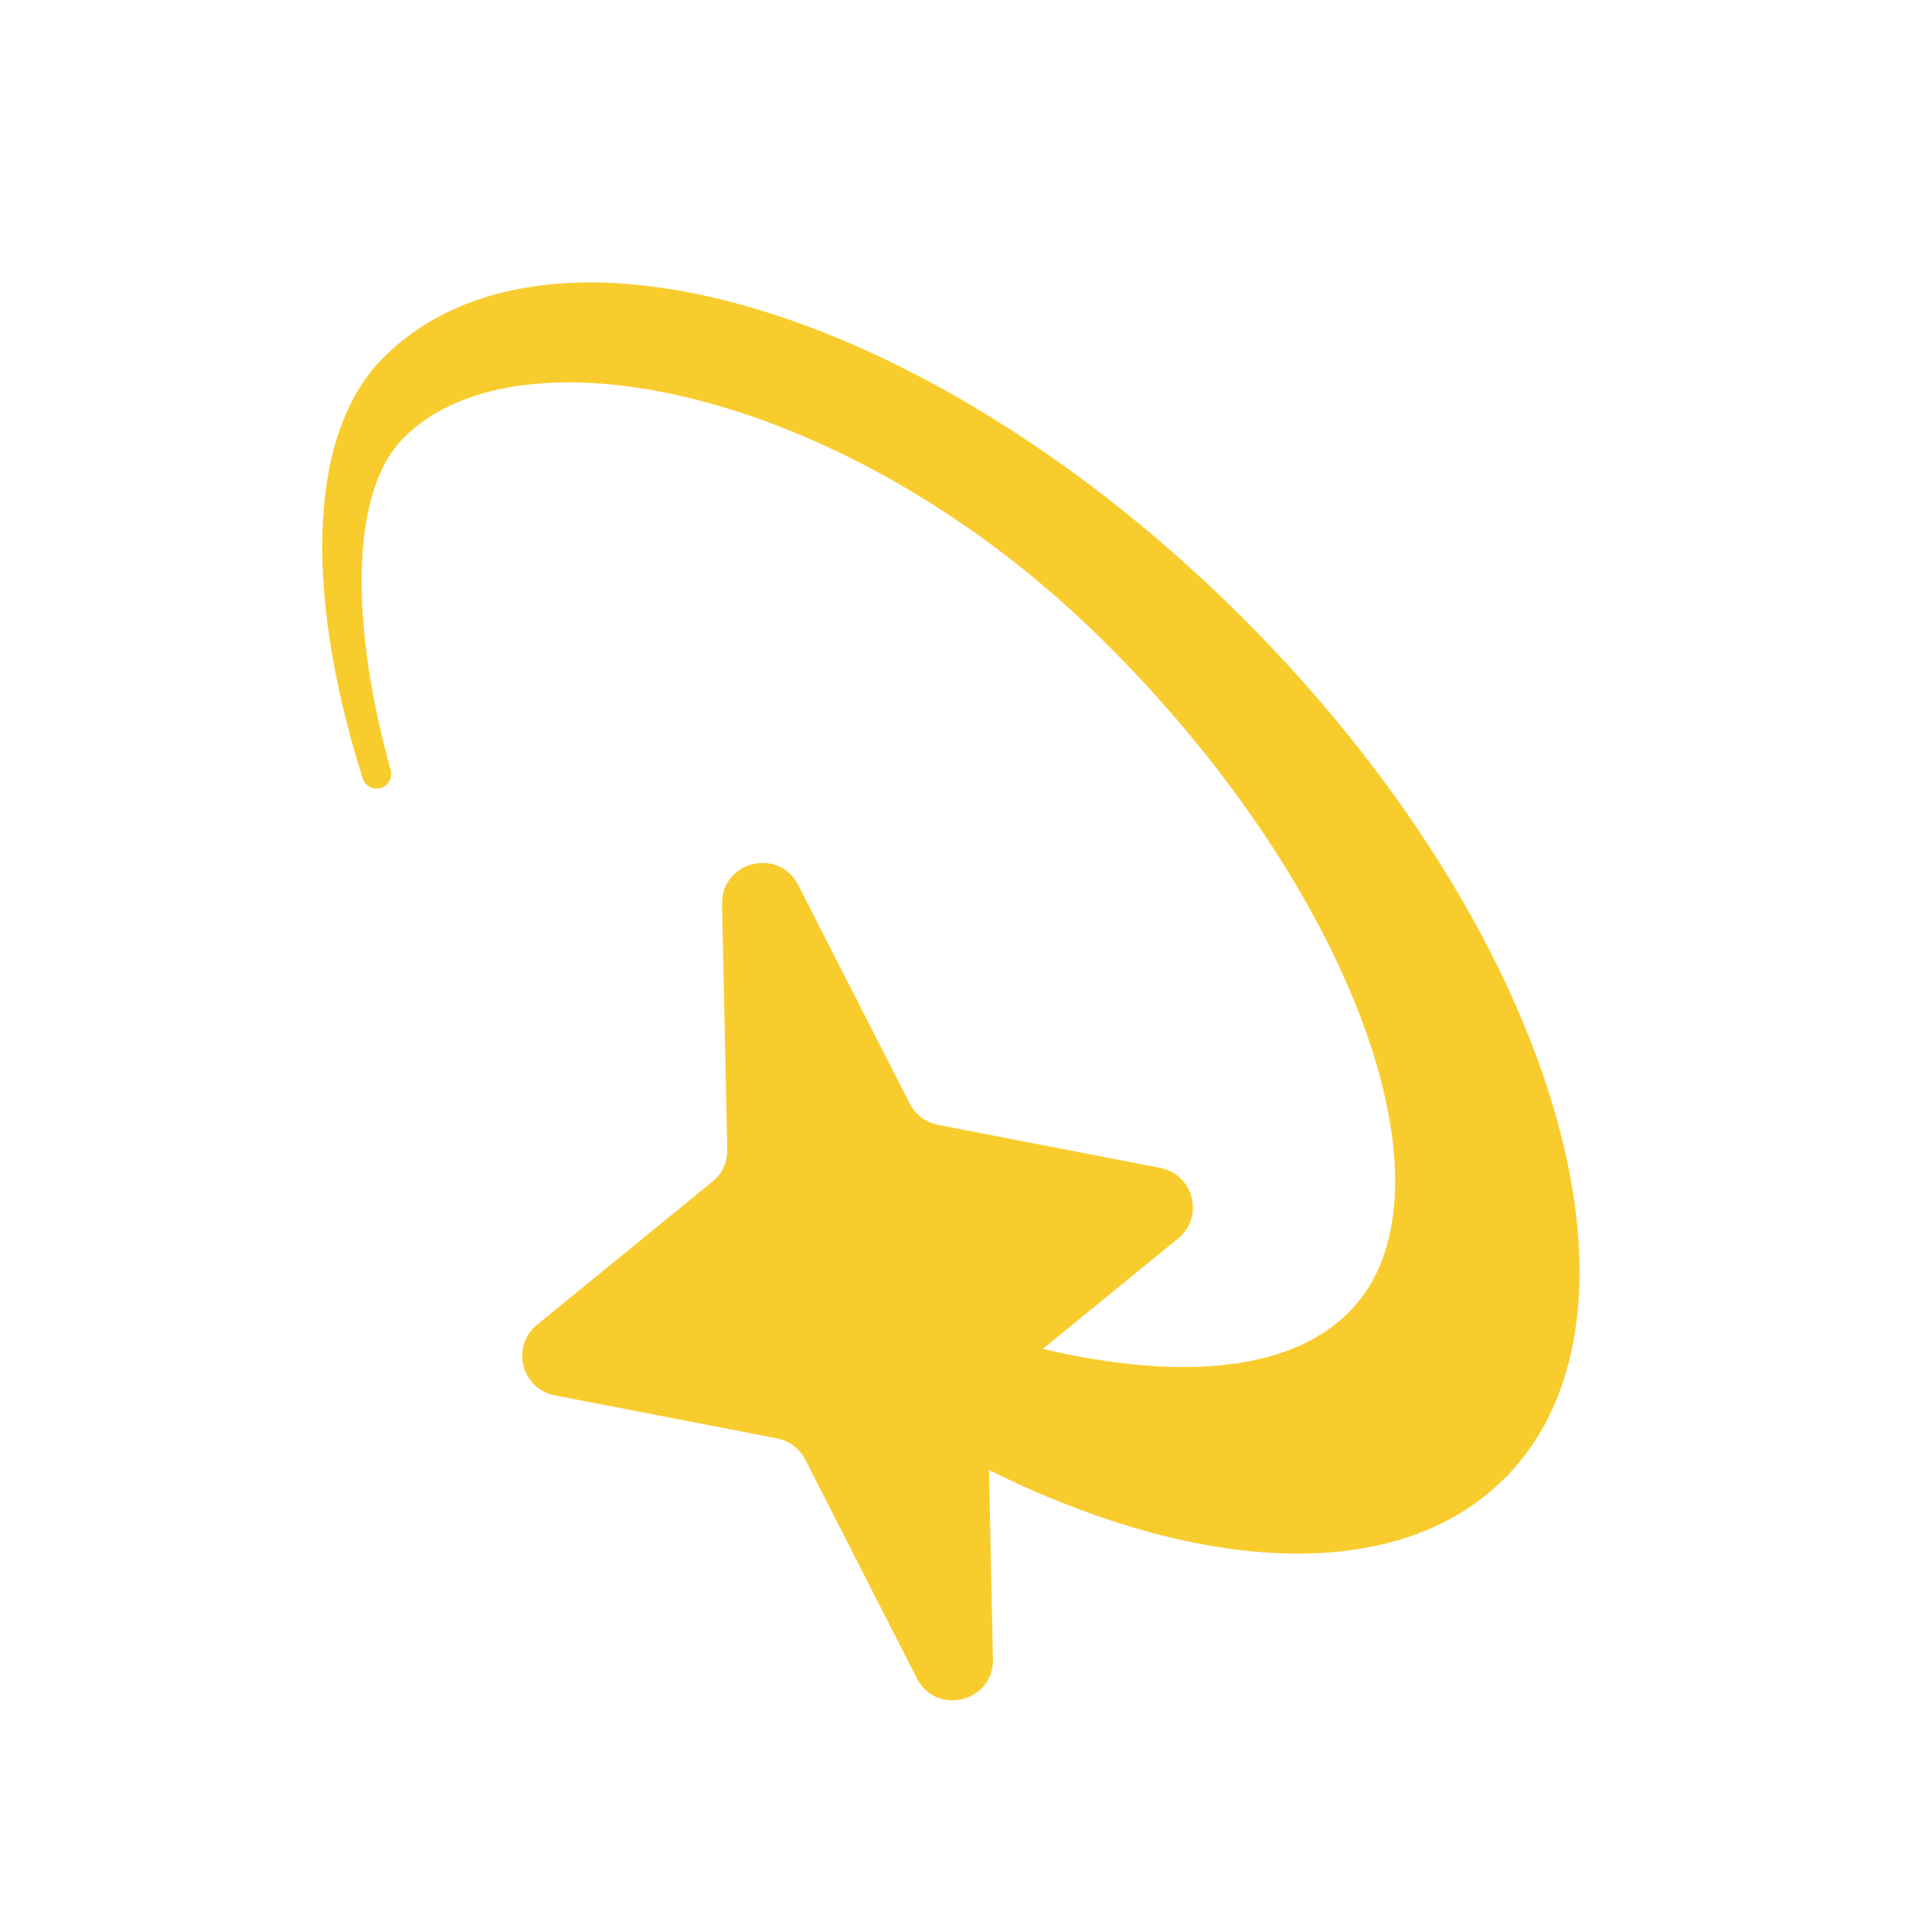 <svg width="48" height="48" viewBox="0 0 48 48" fill="none" xmlns="http://www.w3.org/2000/svg">
<g filter="url(#filter0_b_4753_92343)">
<path fill-rule="evenodd" clip-rule="evenodd" d="M37.378 36.734C41.486 32.625 38.583 23.06 30.892 15.369C23.201 7.678 13.636 4.774 9.527 8.883C7.513 10.897 7.665 15.104 9.013 19.343C9.061 19.491 9.199 19.592 9.355 19.592C9.597 19.592 9.771 19.358 9.705 19.125C8.785 15.836 8.601 12.332 10.018 10.889C12.883 7.972 21.043 9.666 27.324 15.832C33.605 21.999 36.401 29.659 33.537 32.577C31.624 34.526 27.74 34.197 23.976 32.968C23.036 32.66 22.03 33.335 22.03 34.325C22.03 34.802 22.274 35.249 22.685 35.493C28.587 39.01 34.408 39.704 37.378 36.734Z" fill="#F9CC2E"/>
</g>
<g filter="url(#filter1_b_4753_92343)">
<path d="M17.939 22.463C17.917 21.401 19.347 21.041 19.83 21.987L22.603 27.42C22.743 27.694 23.002 27.889 23.304 27.947L28.824 29.016C29.657 29.177 29.924 30.237 29.266 30.773L24.909 34.327C24.671 34.522 24.535 34.815 24.541 35.123L24.67 41.222C24.692 42.284 23.262 42.644 22.779 41.697L20.006 36.264C19.866 35.99 19.608 35.796 19.306 35.737L13.785 34.668C12.952 34.507 12.686 33.448 13.343 32.912L17.7 29.357C17.939 29.163 18.074 28.869 18.068 28.561L17.939 22.463Z" fill="#F9CC2E"/>
</g>
<defs>
<filter id="filter0_b_4753_92343" x="4.006" y="3.017" width="39.238" height="39.583" filterUnits="userSpaceOnUse" color-interpolation-filters="sRGB">
<feFlood flood-opacity="0" result="BackgroundImageFix"/>
<feGaussianBlur in="BackgroundImageFix" stdDeviation="2"/>
<feComposite in2="SourceAlpha" operator="in" result="effect1_backgroundBlur_4753_92343"/>
<feBlend mode="normal" in="SourceGraphic" in2="effect1_backgroundBlur_4753_92343" result="shape"/>
</filter>
<filter id="filter1_b_4753_92343" x="8.974" y="17.44" width="24.661" height="28.805" filterUnits="userSpaceOnUse" color-interpolation-filters="sRGB">
<feFlood flood-opacity="0" result="BackgroundImageFix"/>
<feGaussianBlur in="BackgroundImageFix" stdDeviation="2"/>
<feComposite in2="SourceAlpha" operator="in" result="effect1_backgroundBlur_4753_92343"/>
<feBlend mode="normal" in="SourceGraphic" in2="effect1_backgroundBlur_4753_92343" result="shape"/>
</filter>
</defs>
</svg>
